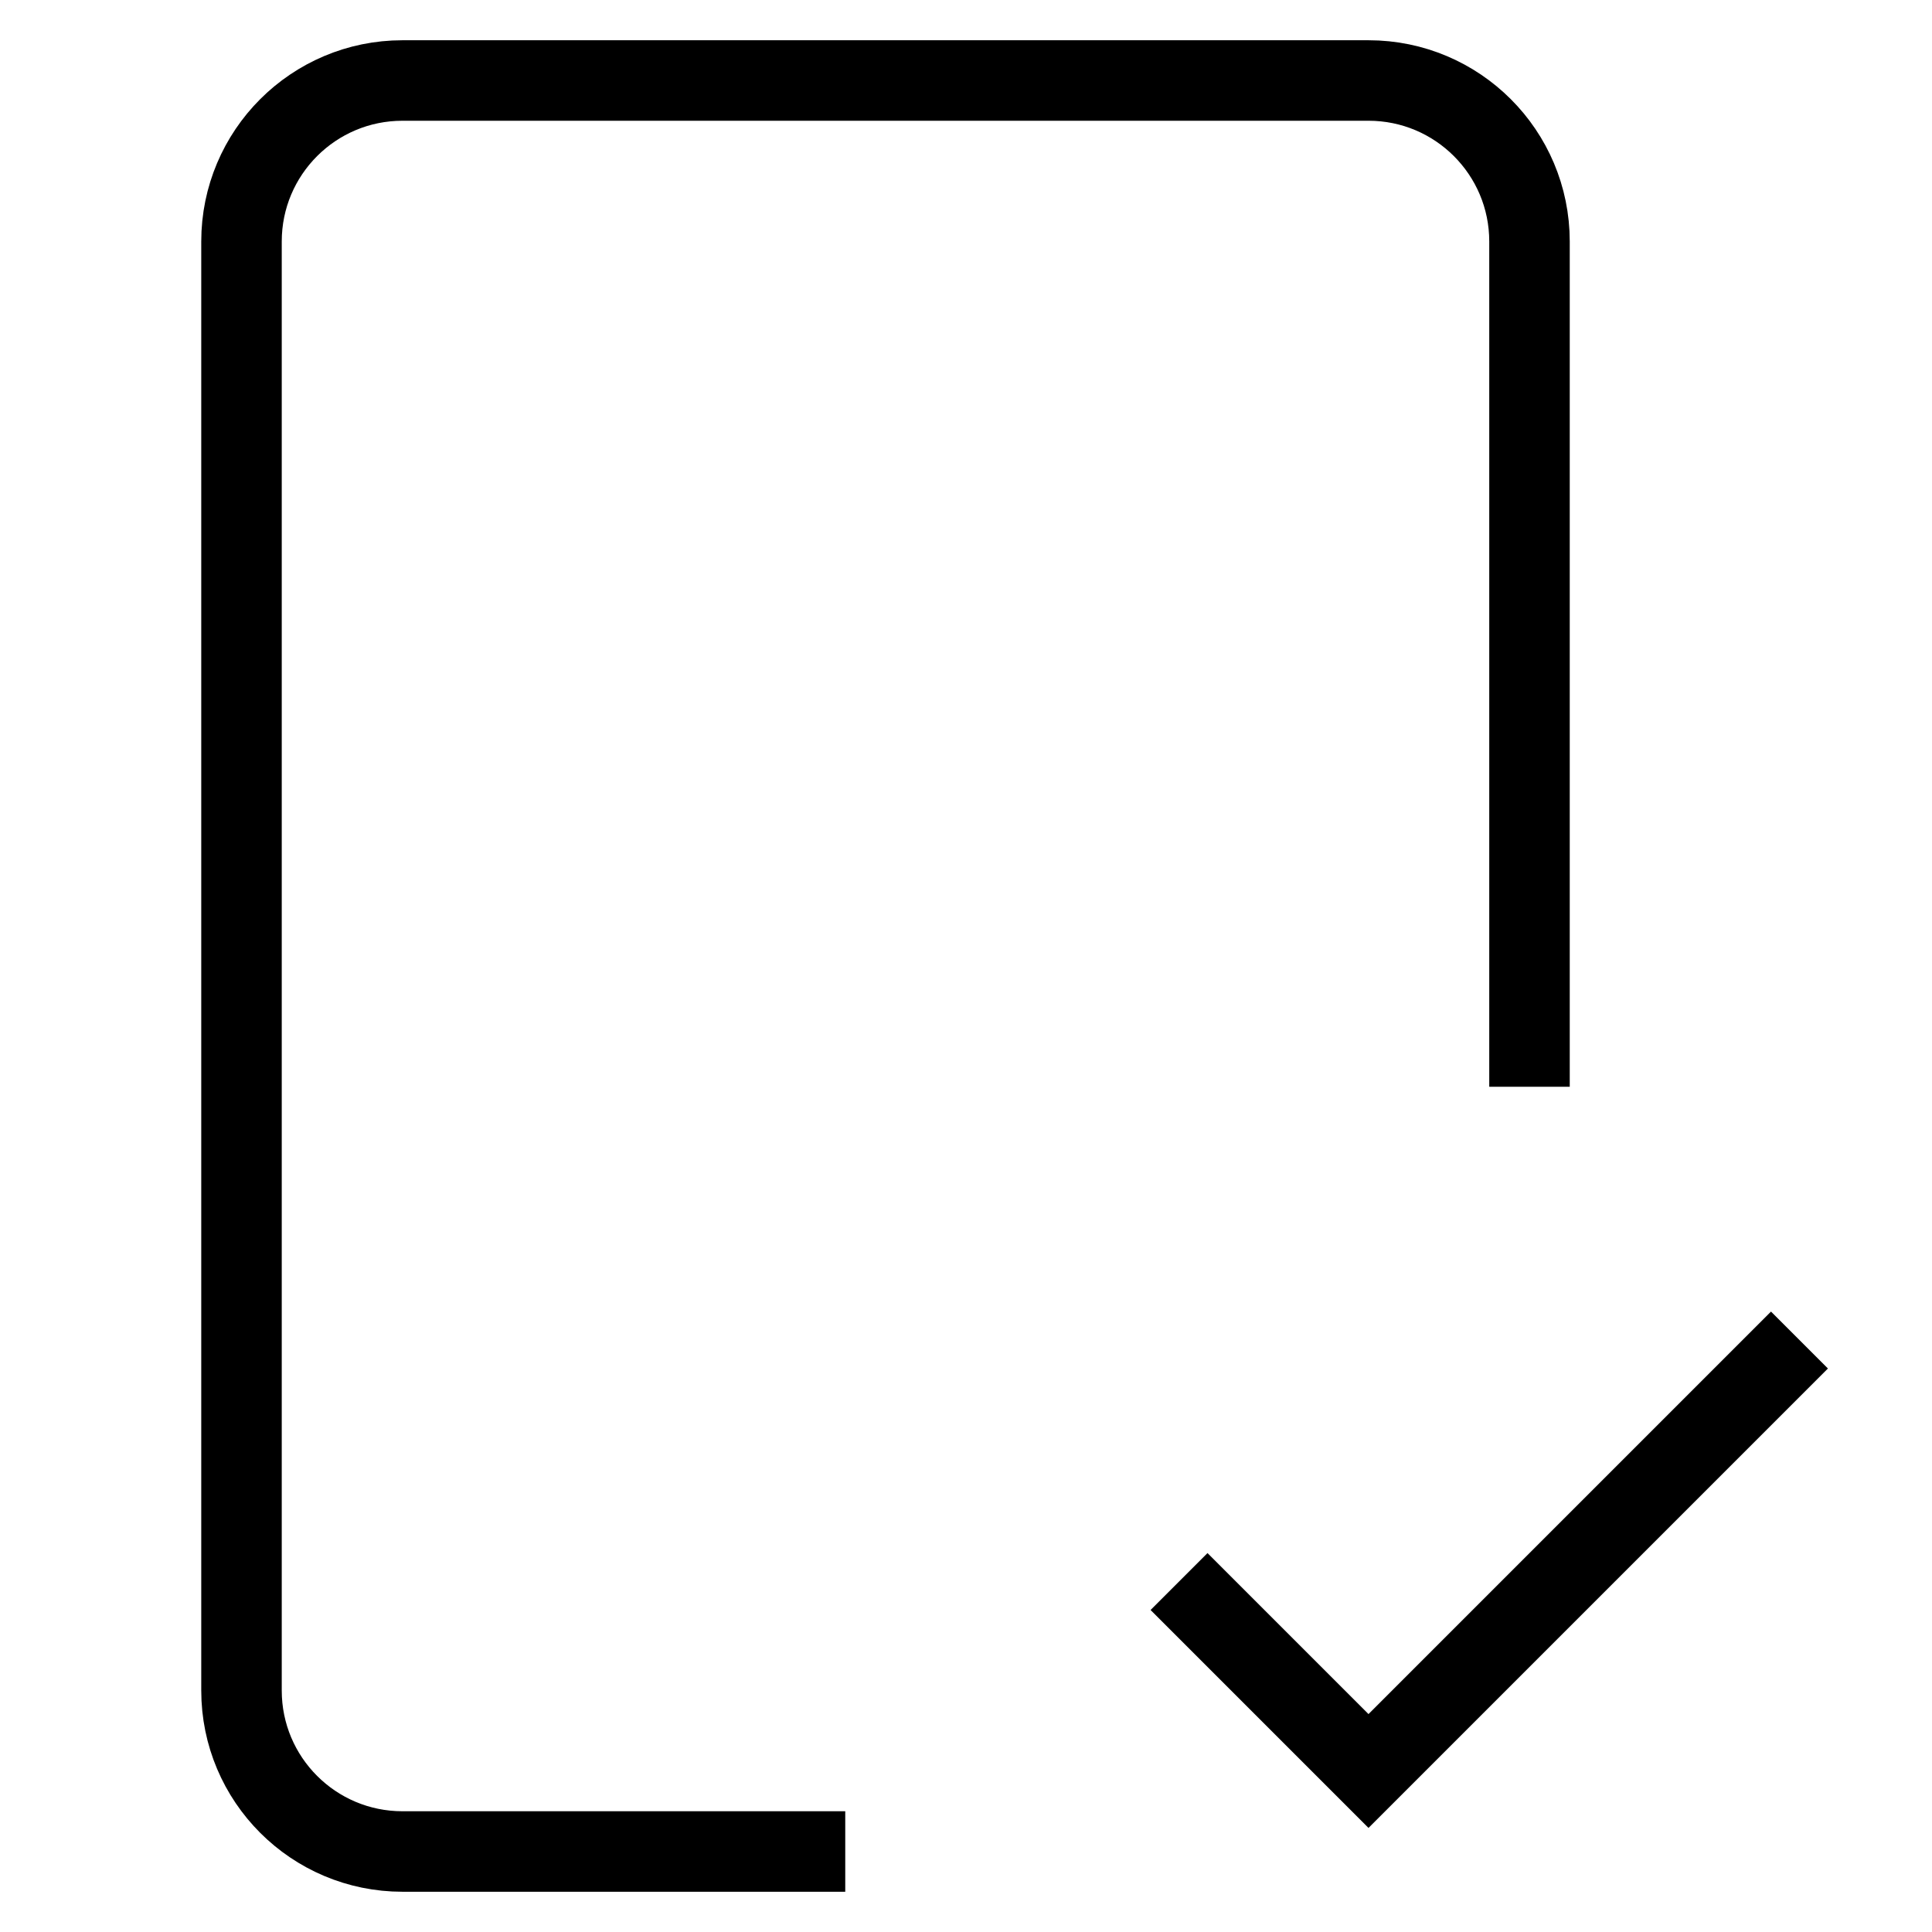 <svg id="nc_icon" version="1.1" xmlns="http://www.w3.org/2000/svg" xmlns:xlink="http://www.w3.org/1999/xlink" x="0px" y="0px" viewBox="0 0 24 24" xml:space="preserve" ><g transform="translate(0, 0)" class="nc-icon-wrapper" fill="none"><path fill="none" stroke="currentColor" vector-effect="non-scaling-stroke" stroke-linecap="square" stroke-miterlimit="10" d="M10,23H5 c-1.105,0-2-0.895-2-2V3c0-1.105,0.895-2,2-2h12c1.105,0,2,0.895,2,2v10" stroke-linejoin="miter"></path> <circle data-stroke="none" fill="none" cx="11" cy="18" r="1" stroke-linejoin="miter" stroke-linecap="square"></circle> <polyline data-color="color-2" fill="none" stroke="currentColor" vector-effect="non-scaling-stroke" stroke-linecap="square" stroke-miterlimit="10" points=" 15,20 17,22 22,17 " stroke-linejoin="miter"></polyline></g></svg>